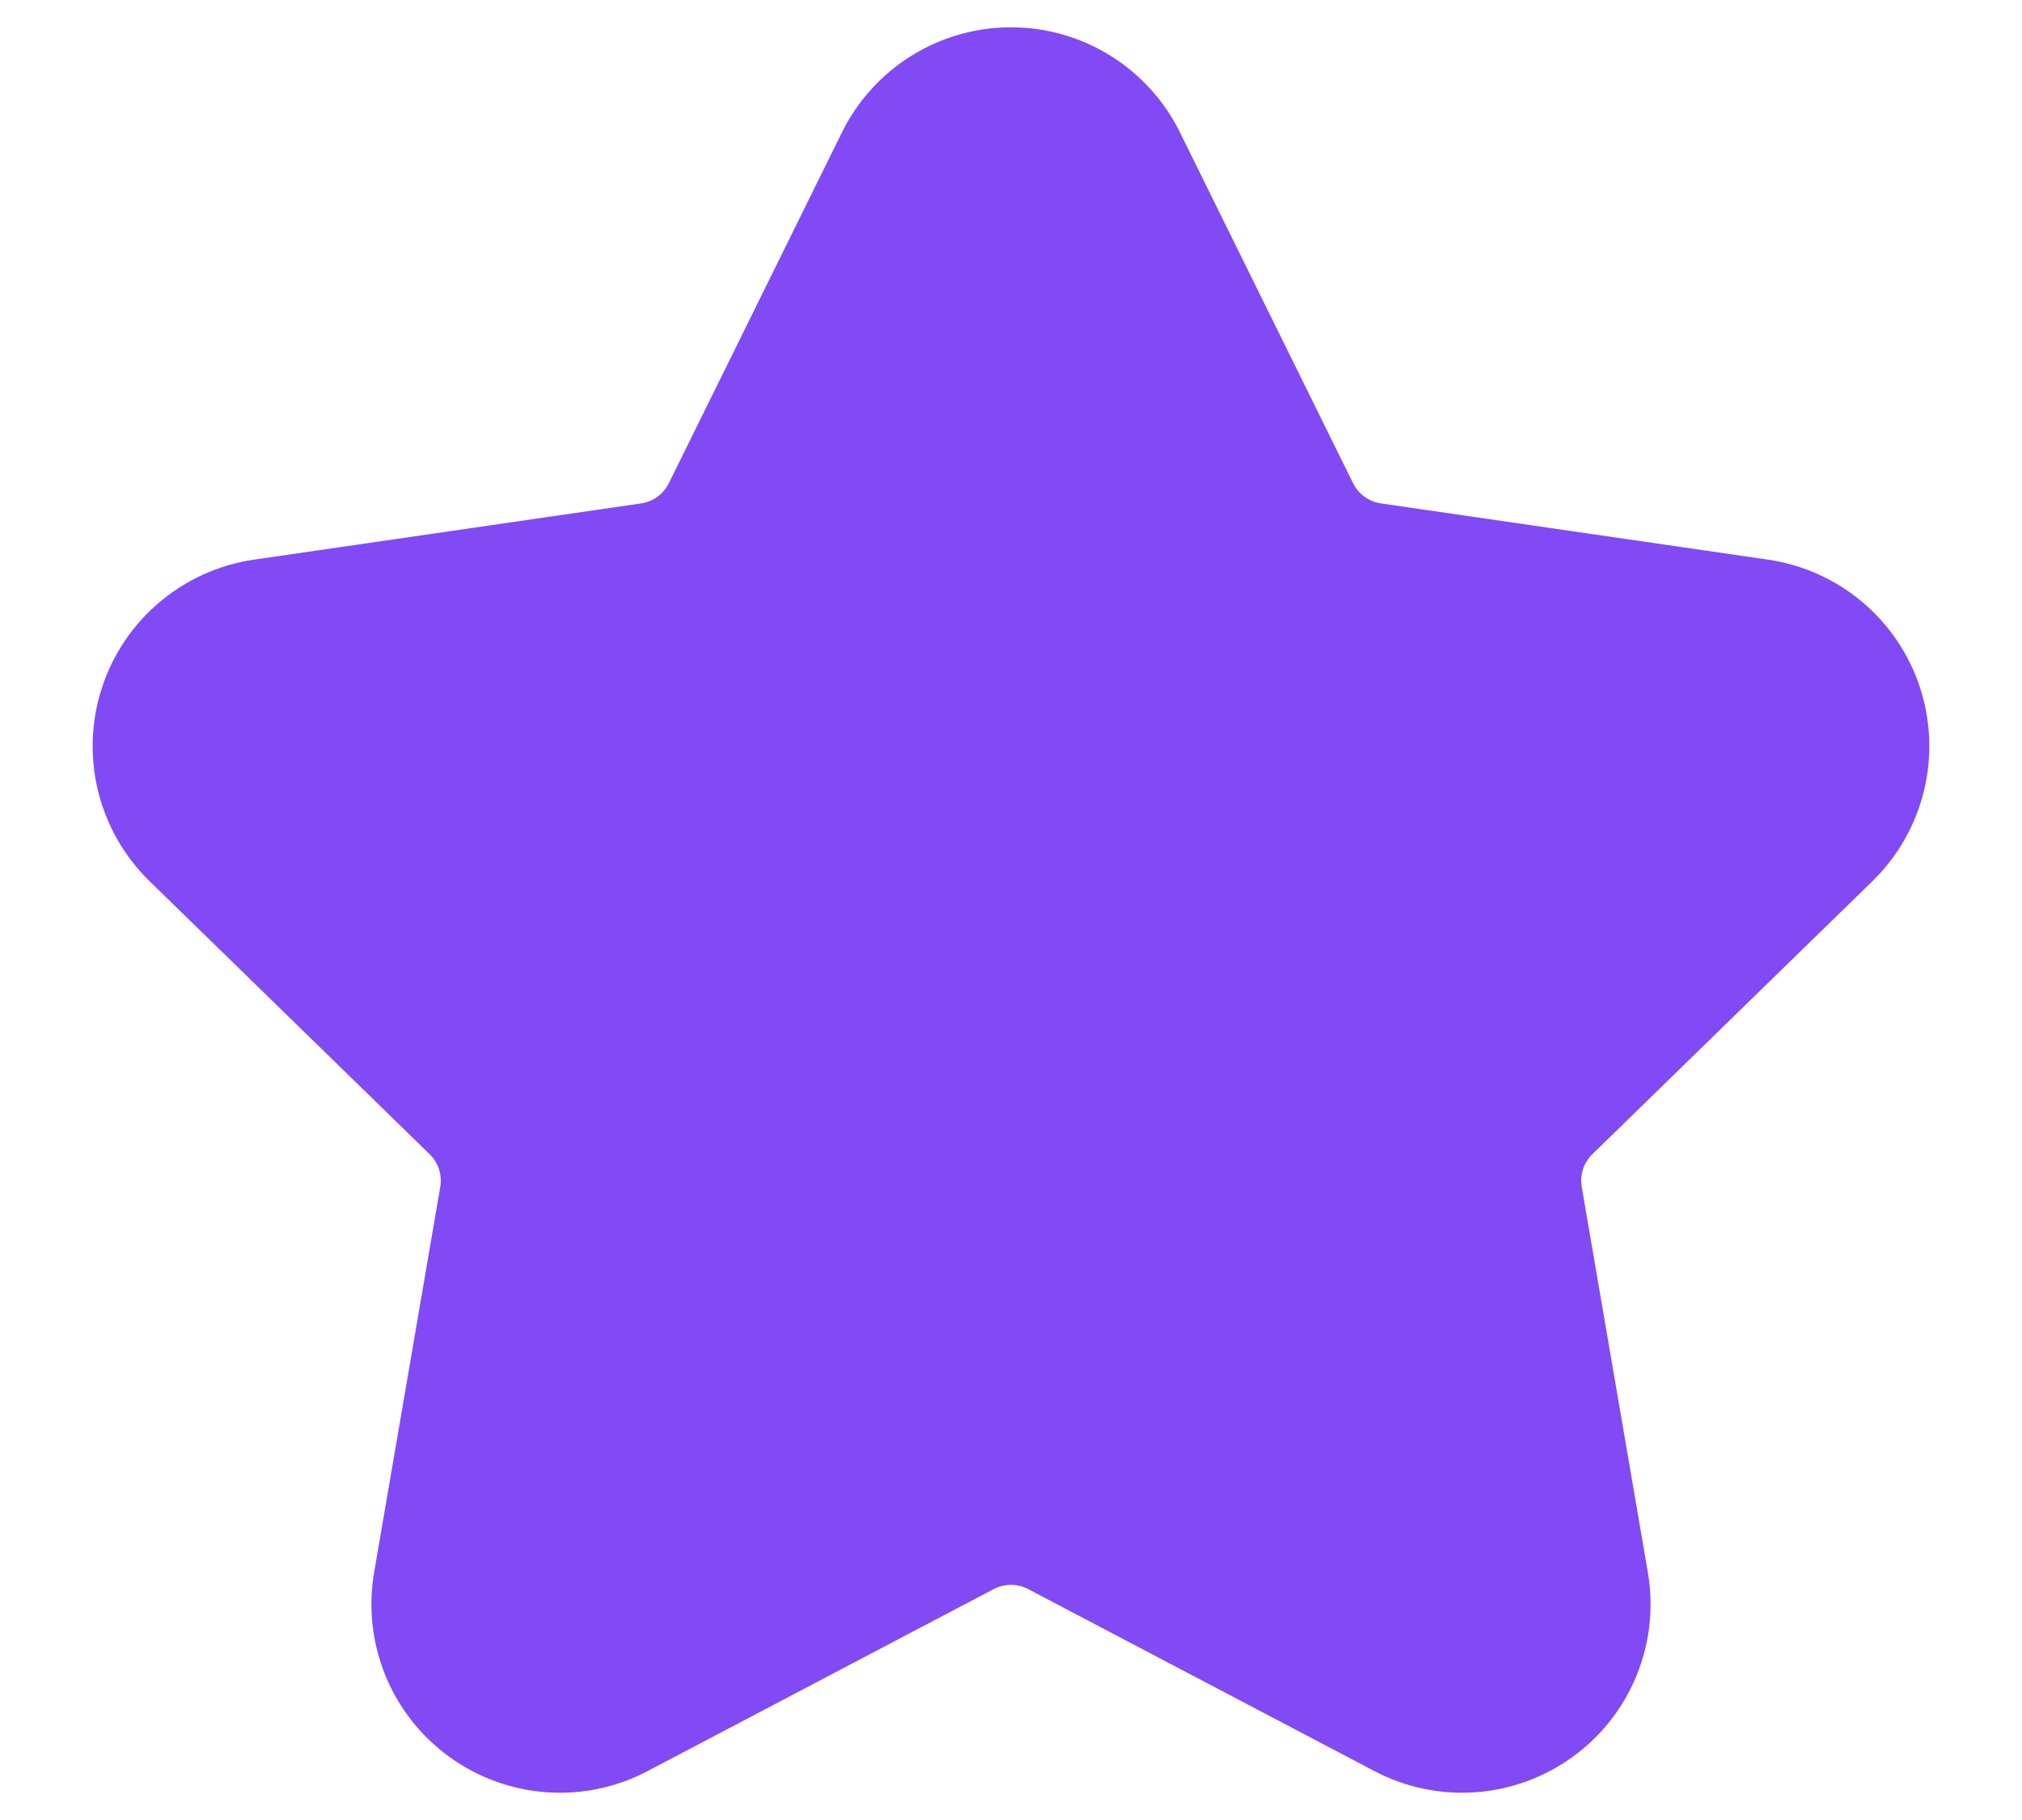 <svg xmlns="http://www.w3.org/2000/svg" width="20" height="18" viewBox="0 0 20 18" fill="none">
  <path d="M9 1.642C9.188 1.261 9.575 1.02 10 1.02C10.424 1.02 10.812 1.261 10.999 1.642C11.605 2.869 12.332 4.342 12.711 5.111C12.874 5.44 13.188 5.668 13.551 5.721C14.399 5.844 16.024 6.08 17.379 6.277C17.799 6.338 18.148 6.632 18.279 7.035C18.41 7.439 18.3 7.882 17.997 8.178C17.017 9.133 15.84 10.28 15.227 10.878C14.964 11.134 14.844 11.503 14.906 11.865C15.051 12.71 15.329 14.328 15.56 15.677C15.632 16.096 15.46 16.518 15.117 16.767C14.773 17.017 14.318 17.05 13.943 16.852C12.731 16.215 11.277 15.451 10.518 15.052C10.194 14.882 9.806 14.882 9.481 15.052C8.722 15.451 7.269 16.215 6.057 16.852C5.682 17.05 5.227 17.017 4.883 16.767C4.54 16.518 4.368 16.096 4.44 15.677C4.671 14.328 4.949 12.71 5.094 11.865C5.156 11.503 5.036 11.134 4.773 10.878C4.16 10.28 2.983 9.133 2.003 8.178C1.699 7.882 1.59 7.439 1.721 7.035C1.852 6.632 2.201 6.338 2.621 6.277C3.975 6.08 5.601 5.844 6.449 5.721C6.812 5.668 7.126 5.44 7.288 5.111C7.668 4.342 8.394 2.869 9 1.642Z" fill="#814AF5" stroke="#814AF5" stroke-width="1.5" stroke-miterlimit="10" stroke-linecap="round" stroke-linejoin="round"/>
</svg>